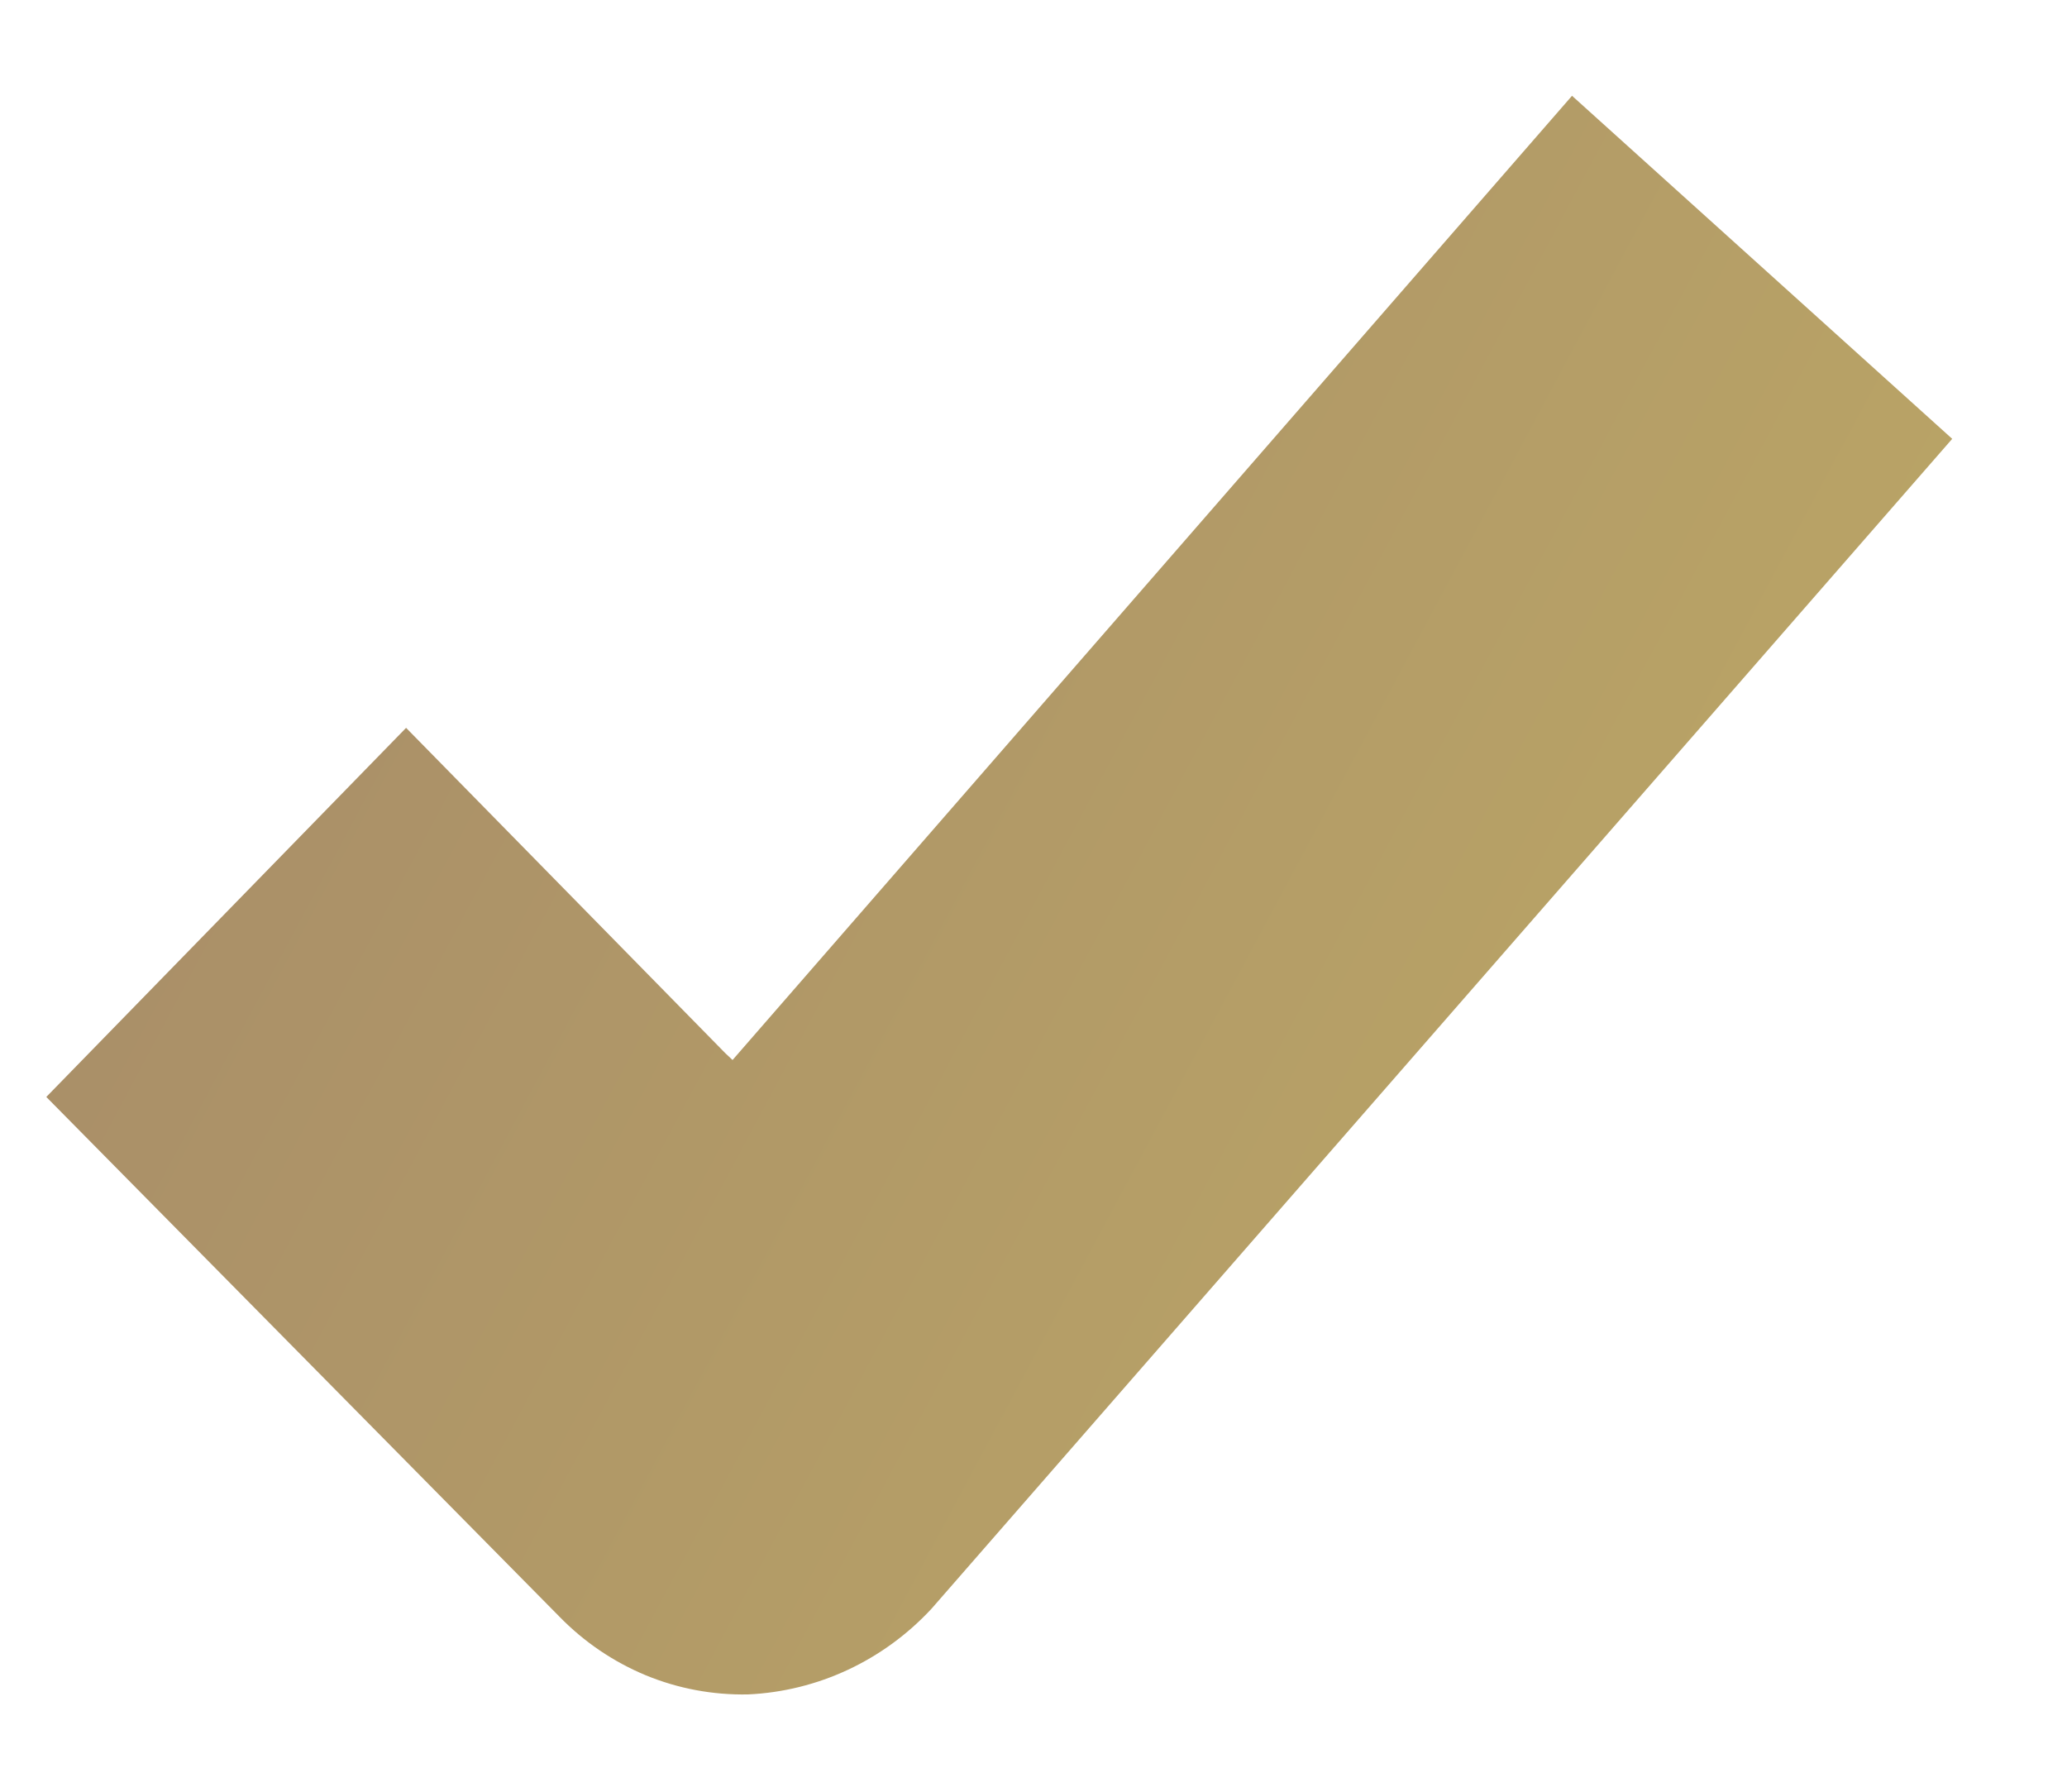 <svg width="15" height="13" viewBox="0 0 15 13" fill="none" xmlns="http://www.w3.org/2000/svg">
<path fill-rule="evenodd" clip-rule="evenodd" d="M5.316 7.691L11.408 0.695L14.167 3.184L6.761 11.671C6.413 12.047 5.935 12.271 5.428 12.294C5.174 12.299 4.921 12.252 4.686 12.155C4.45 12.057 4.237 11.912 4.058 11.728L0.336 7.959L2.947 5.281L5.262 7.64L5.316 7.691Z" fill="url(#paint0_linear_181_12986)"/>
<defs>
<linearGradient id="paint0_linear_181_12986" x1="0.125" y1="1.242" x2="20.563" y2="12.177" gradientUnits="userSpaceOnUse">
<stop stop-color="#A58969"/>
<stop offset="1" stop-color="#C7B664"/>
</linearGradient>
</defs>
</svg>
